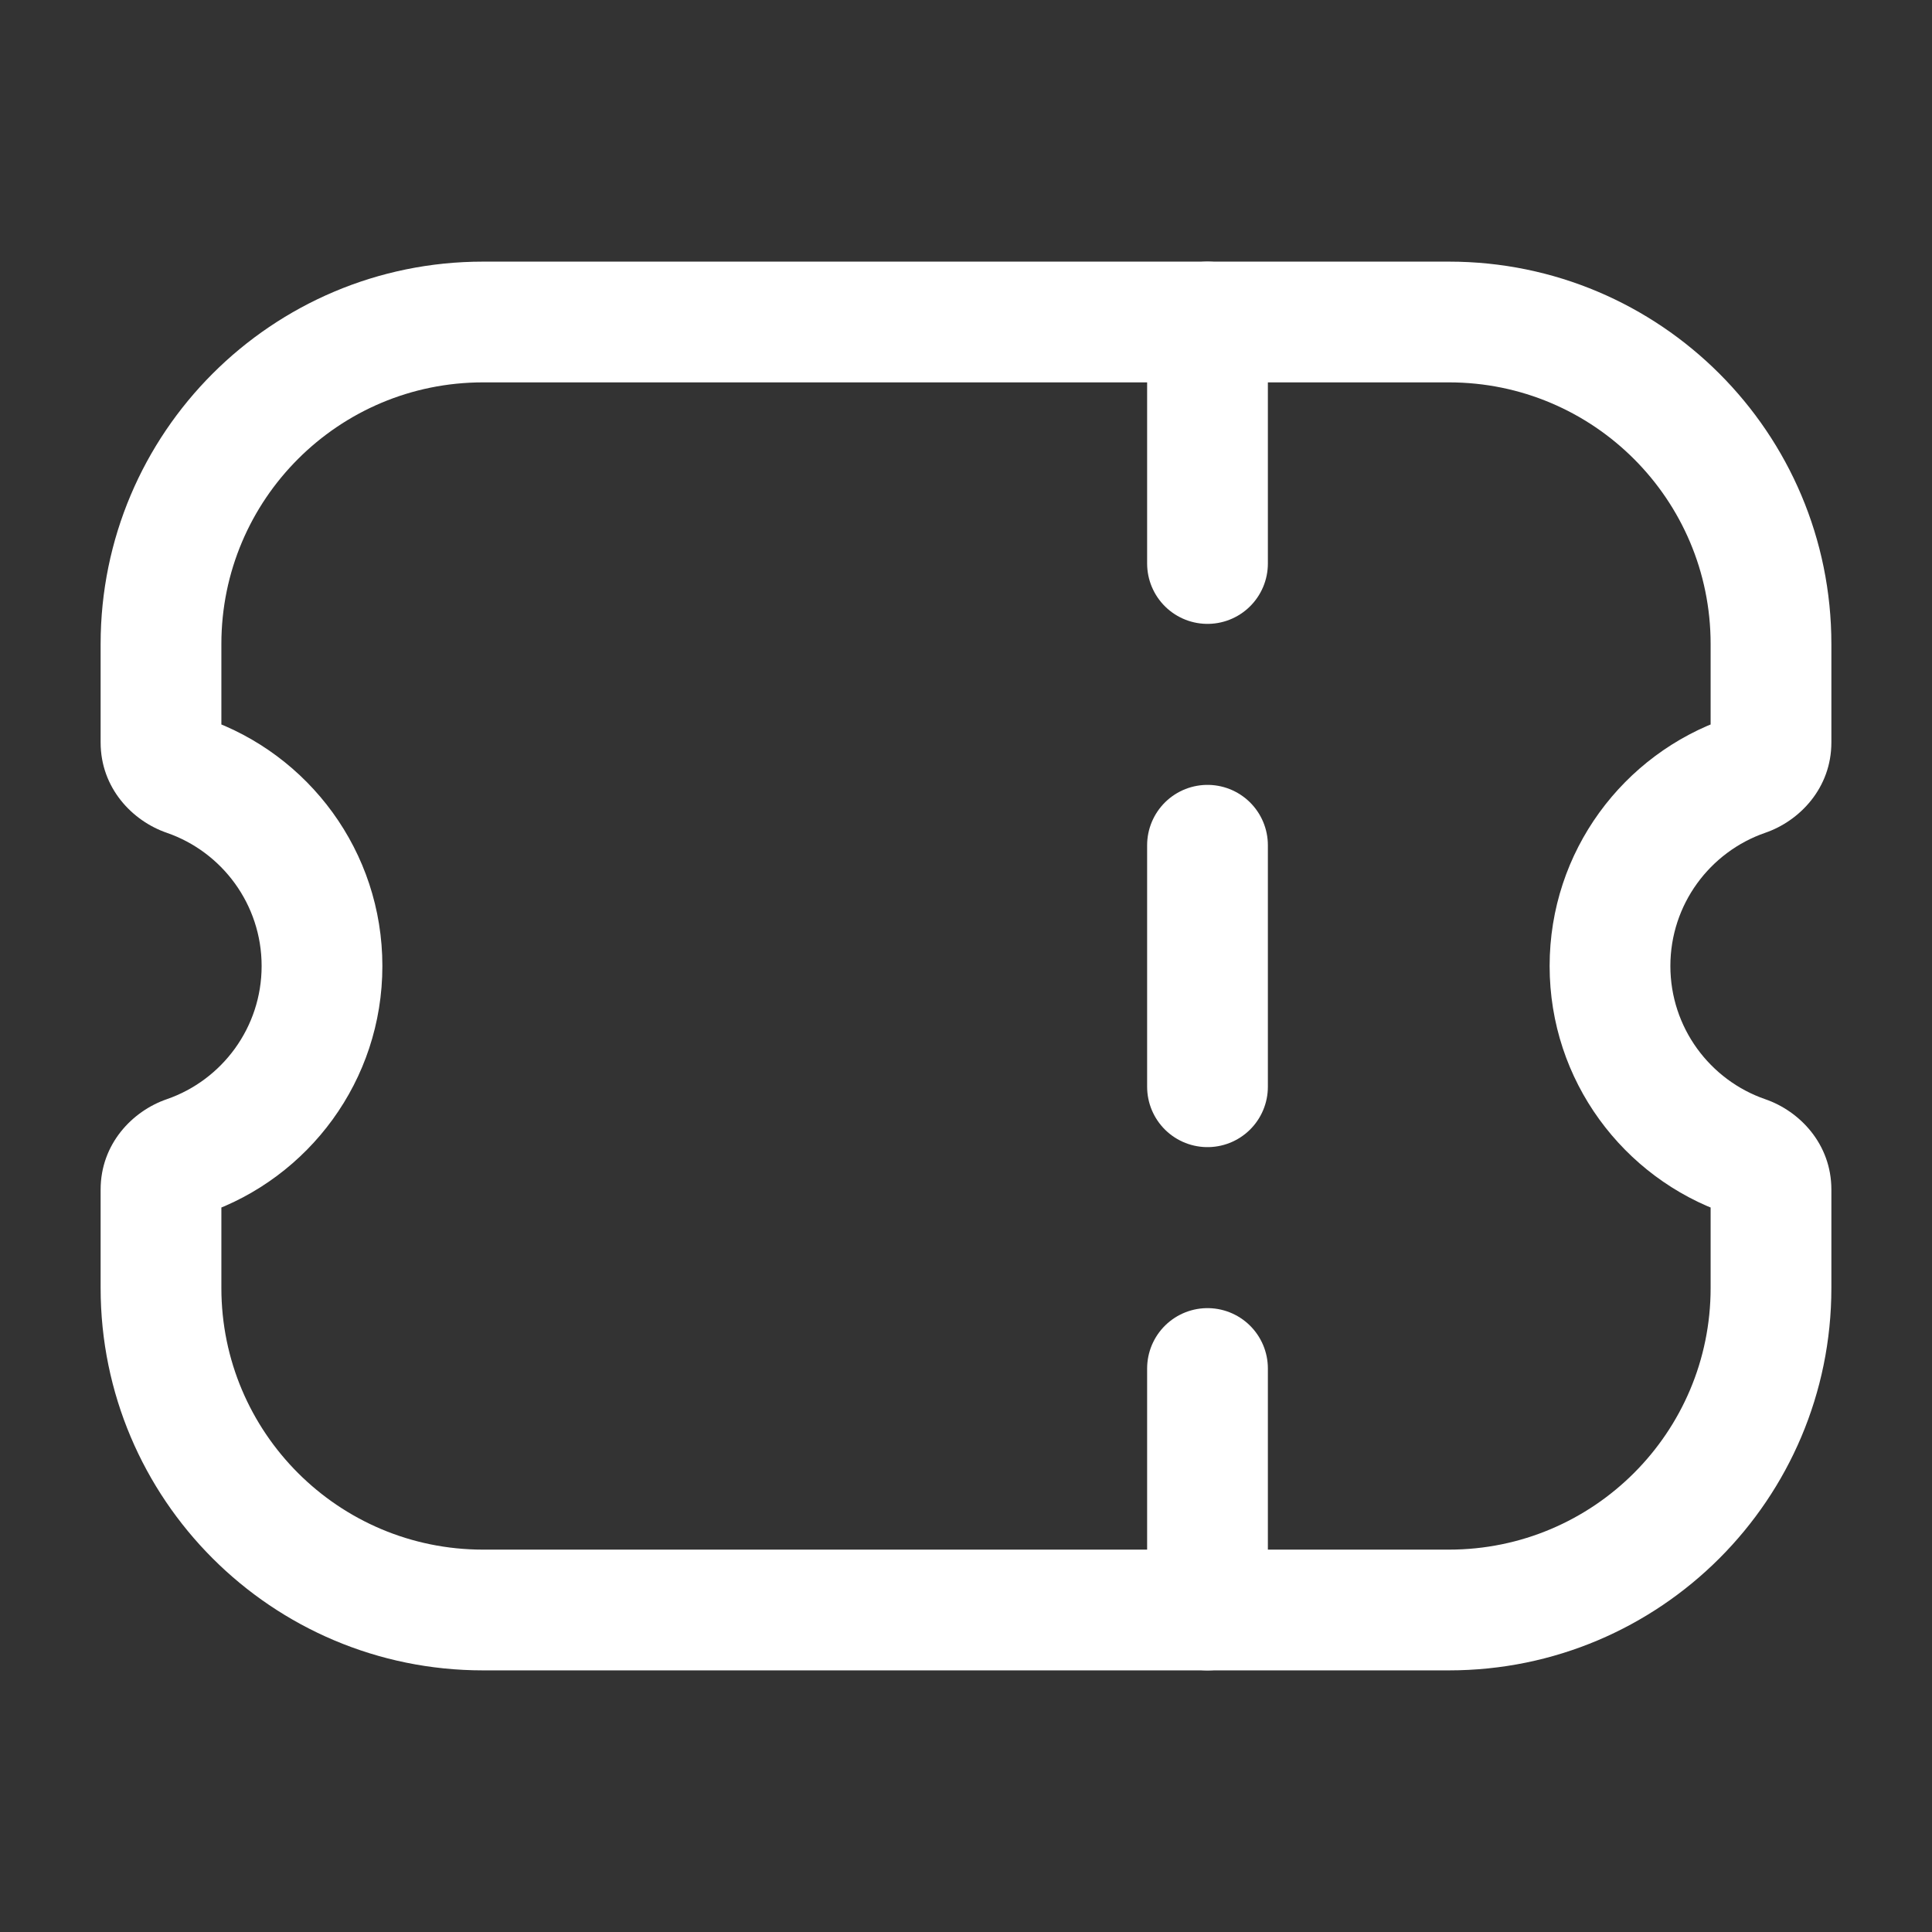 <svg width="24" height="24" viewBox="0 0 24 24" fill="none" xmlns="http://www.w3.org/2000/svg">
<rect x="0" y="0" width="24" height="24" fill="#333333" stroke="none"/>
<path d="M2.315 9.636L2.071 10.345L2.315 9.636ZM2.315 14.364L2.071 13.655L2.315 14.364ZM21.685 14.364L21.929 13.655L21.685 14.364ZM21.685 9.636L21.44 8.927L21.685 9.636ZM6 3.25C3.377 3.25 1.25 5.377 1.25 8H2.75C2.75 6.205 4.205 4.75 6 4.75V3.25ZM18 3.25H6V4.75H18V3.25ZM22.75 8C22.75 5.377 20.623 3.25 18 3.25V4.75C19.795 4.75 21.25 6.205 21.25 8H22.75ZM22.75 9.223V8H21.25V9.223H22.75ZM20.75 12C20.75 11.235 21.242 10.582 21.929 10.345L21.44 8.927C20.167 9.366 19.25 10.575 19.25 12H20.75ZM21.929 13.655C21.242 13.418 20.75 12.765 20.75 12H19.25C19.25 13.425 20.167 14.634 21.44 15.073L21.929 13.655ZM22.75 16V14.777H21.25V16H22.75ZM18 20.75C20.623 20.75 22.75 18.623 22.75 16H21.25C21.25 17.795 19.795 19.25 18 19.25V20.75ZM6 20.75H18V19.25H6V20.75ZM1.25 16C1.25 18.623 3.377 20.75 6 20.75V19.25C4.205 19.25 2.75 17.795 2.75 16H1.25ZM1.25 14.777V16H2.75V14.777H1.25ZM2.56 15.073C3.833 14.634 4.75 13.425 4.75 12H3.25C3.25 12.765 2.758 13.418 2.071 13.655L2.56 15.073ZM4.75 12C4.75 10.575 3.833 9.366 2.56 8.927L2.071 10.345C2.758 10.582 3.25 11.235 3.25 12H4.75ZM1.25 8V9.223H2.75V8H1.25ZM2.56 8.927C2.627 8.95 2.75 9.038 2.75 9.223H1.25C1.25 9.789 1.644 10.198 2.071 10.345L2.56 8.927ZM2.75 14.777C2.75 14.962 2.627 15.05 2.56 15.073L2.071 13.655C1.644 13.802 1.25 14.211 1.25 14.777H2.75ZM21.44 15.073C21.373 15.05 21.25 14.962 21.25 14.777H22.75C22.75 14.211 22.356 13.802 21.929 13.655L21.44 15.073ZM21.25 9.223C21.25 9.038 21.373 8.95 21.44 8.927L21.929 10.345C22.356 10.198 22.75 9.789 22.75 9.223H21.25Z" fill="white"/>
<path d="M15 7L15 4" stroke="white" stroke-width="1.5" stroke-linecap="round" stroke-linejoin="round"/>
<path d="M15 13.5L15 10.5" stroke="white" stroke-width="1.5" stroke-linecap="round" stroke-linejoin="round"/>
<path d="M15 20L15 17" stroke="white" stroke-width="1.5" stroke-linecap="round" stroke-linejoin="round"/>
</svg>
